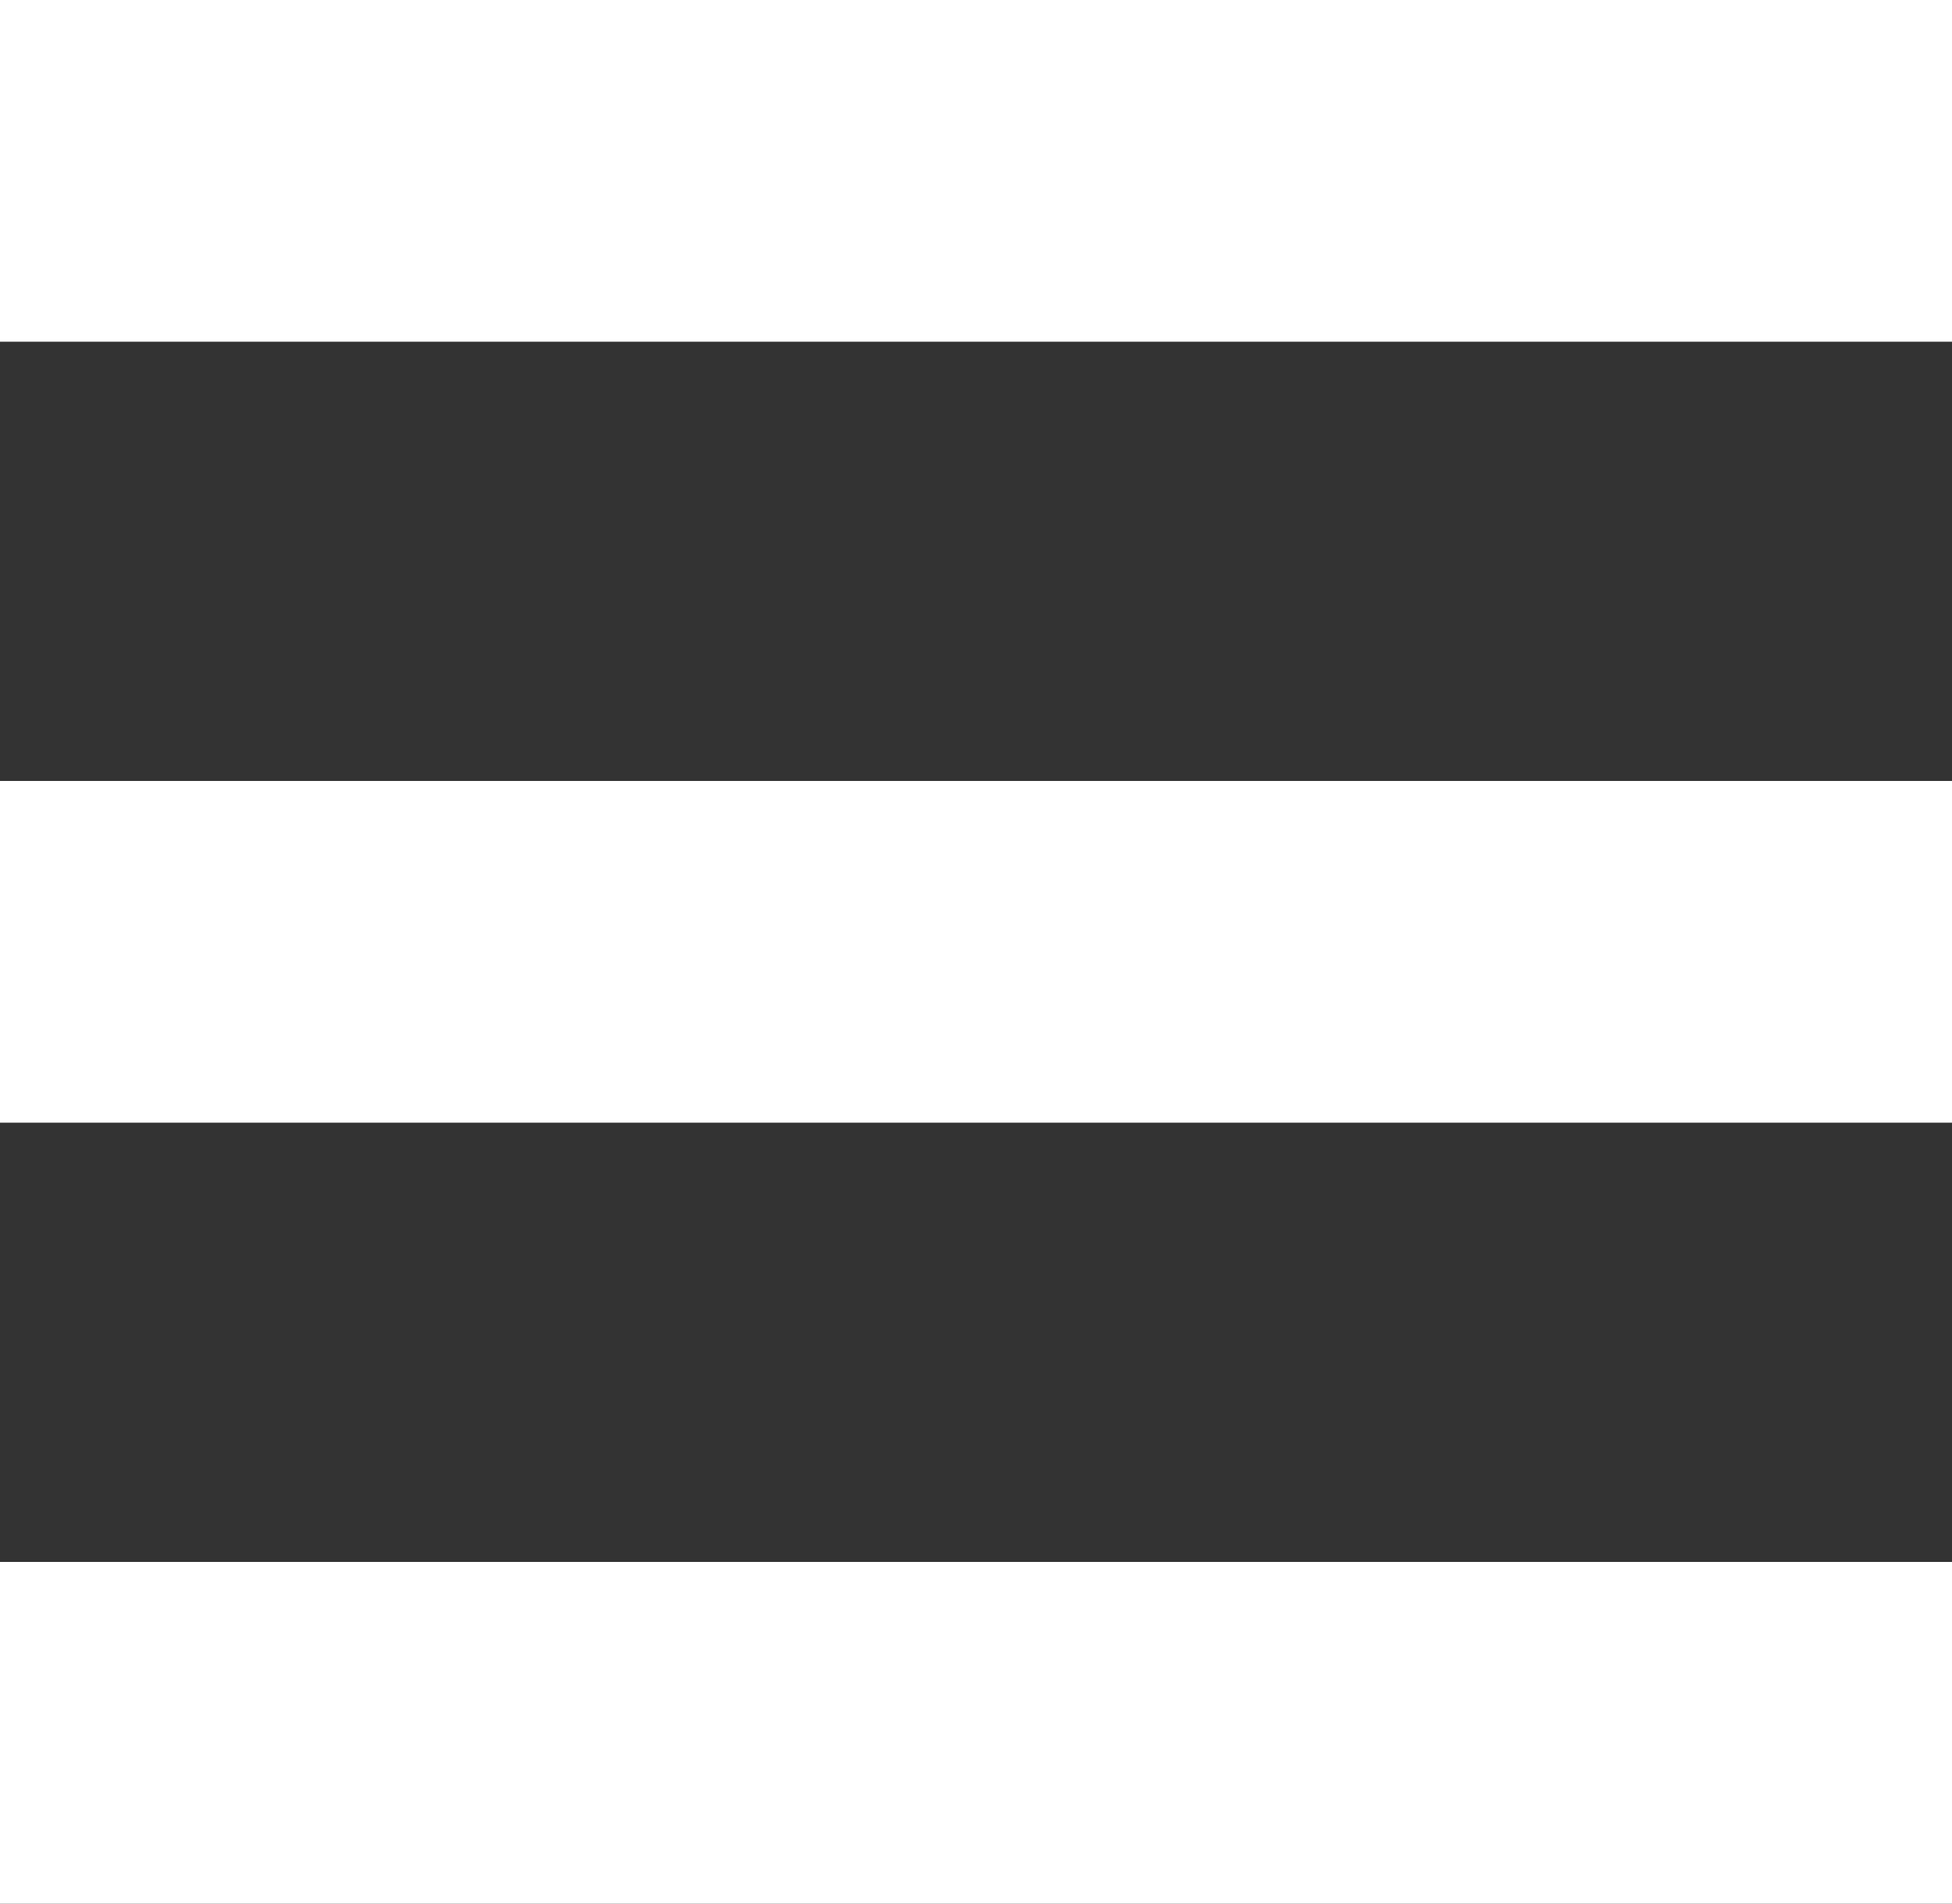 <svg xmlns="http://www.w3.org/2000/svg" xmlns:xlink="http://www.w3.org/1999/xlink" preserveAspectRatio="xMidYMid" width="40" height="39" viewBox="0 0 40 39">
  <rect x="0" y="0" width="40" height="39" fill="#333333" stroke="none"/>
  <defs>
    <style>
      .cls-1 {
        fill: #fff;
        fill-rule: evenodd;
      }
    </style>
  </defs>
  <path d="M-0.000,39.000 L-0.000,32.000 L40.000,32.000 L40.000,39.000 L-0.000,39.000 ZM-0.000,16.000 L40.000,16.000 L40.000,23.000 L-0.000,23.000 L-0.000,16.000 ZM-0.000,-0.000 L40.000,-0.000 L40.000,7.000 L-0.000,7.000 L-0.000,-0.000 Z" class="cls-1"/>
</svg>
